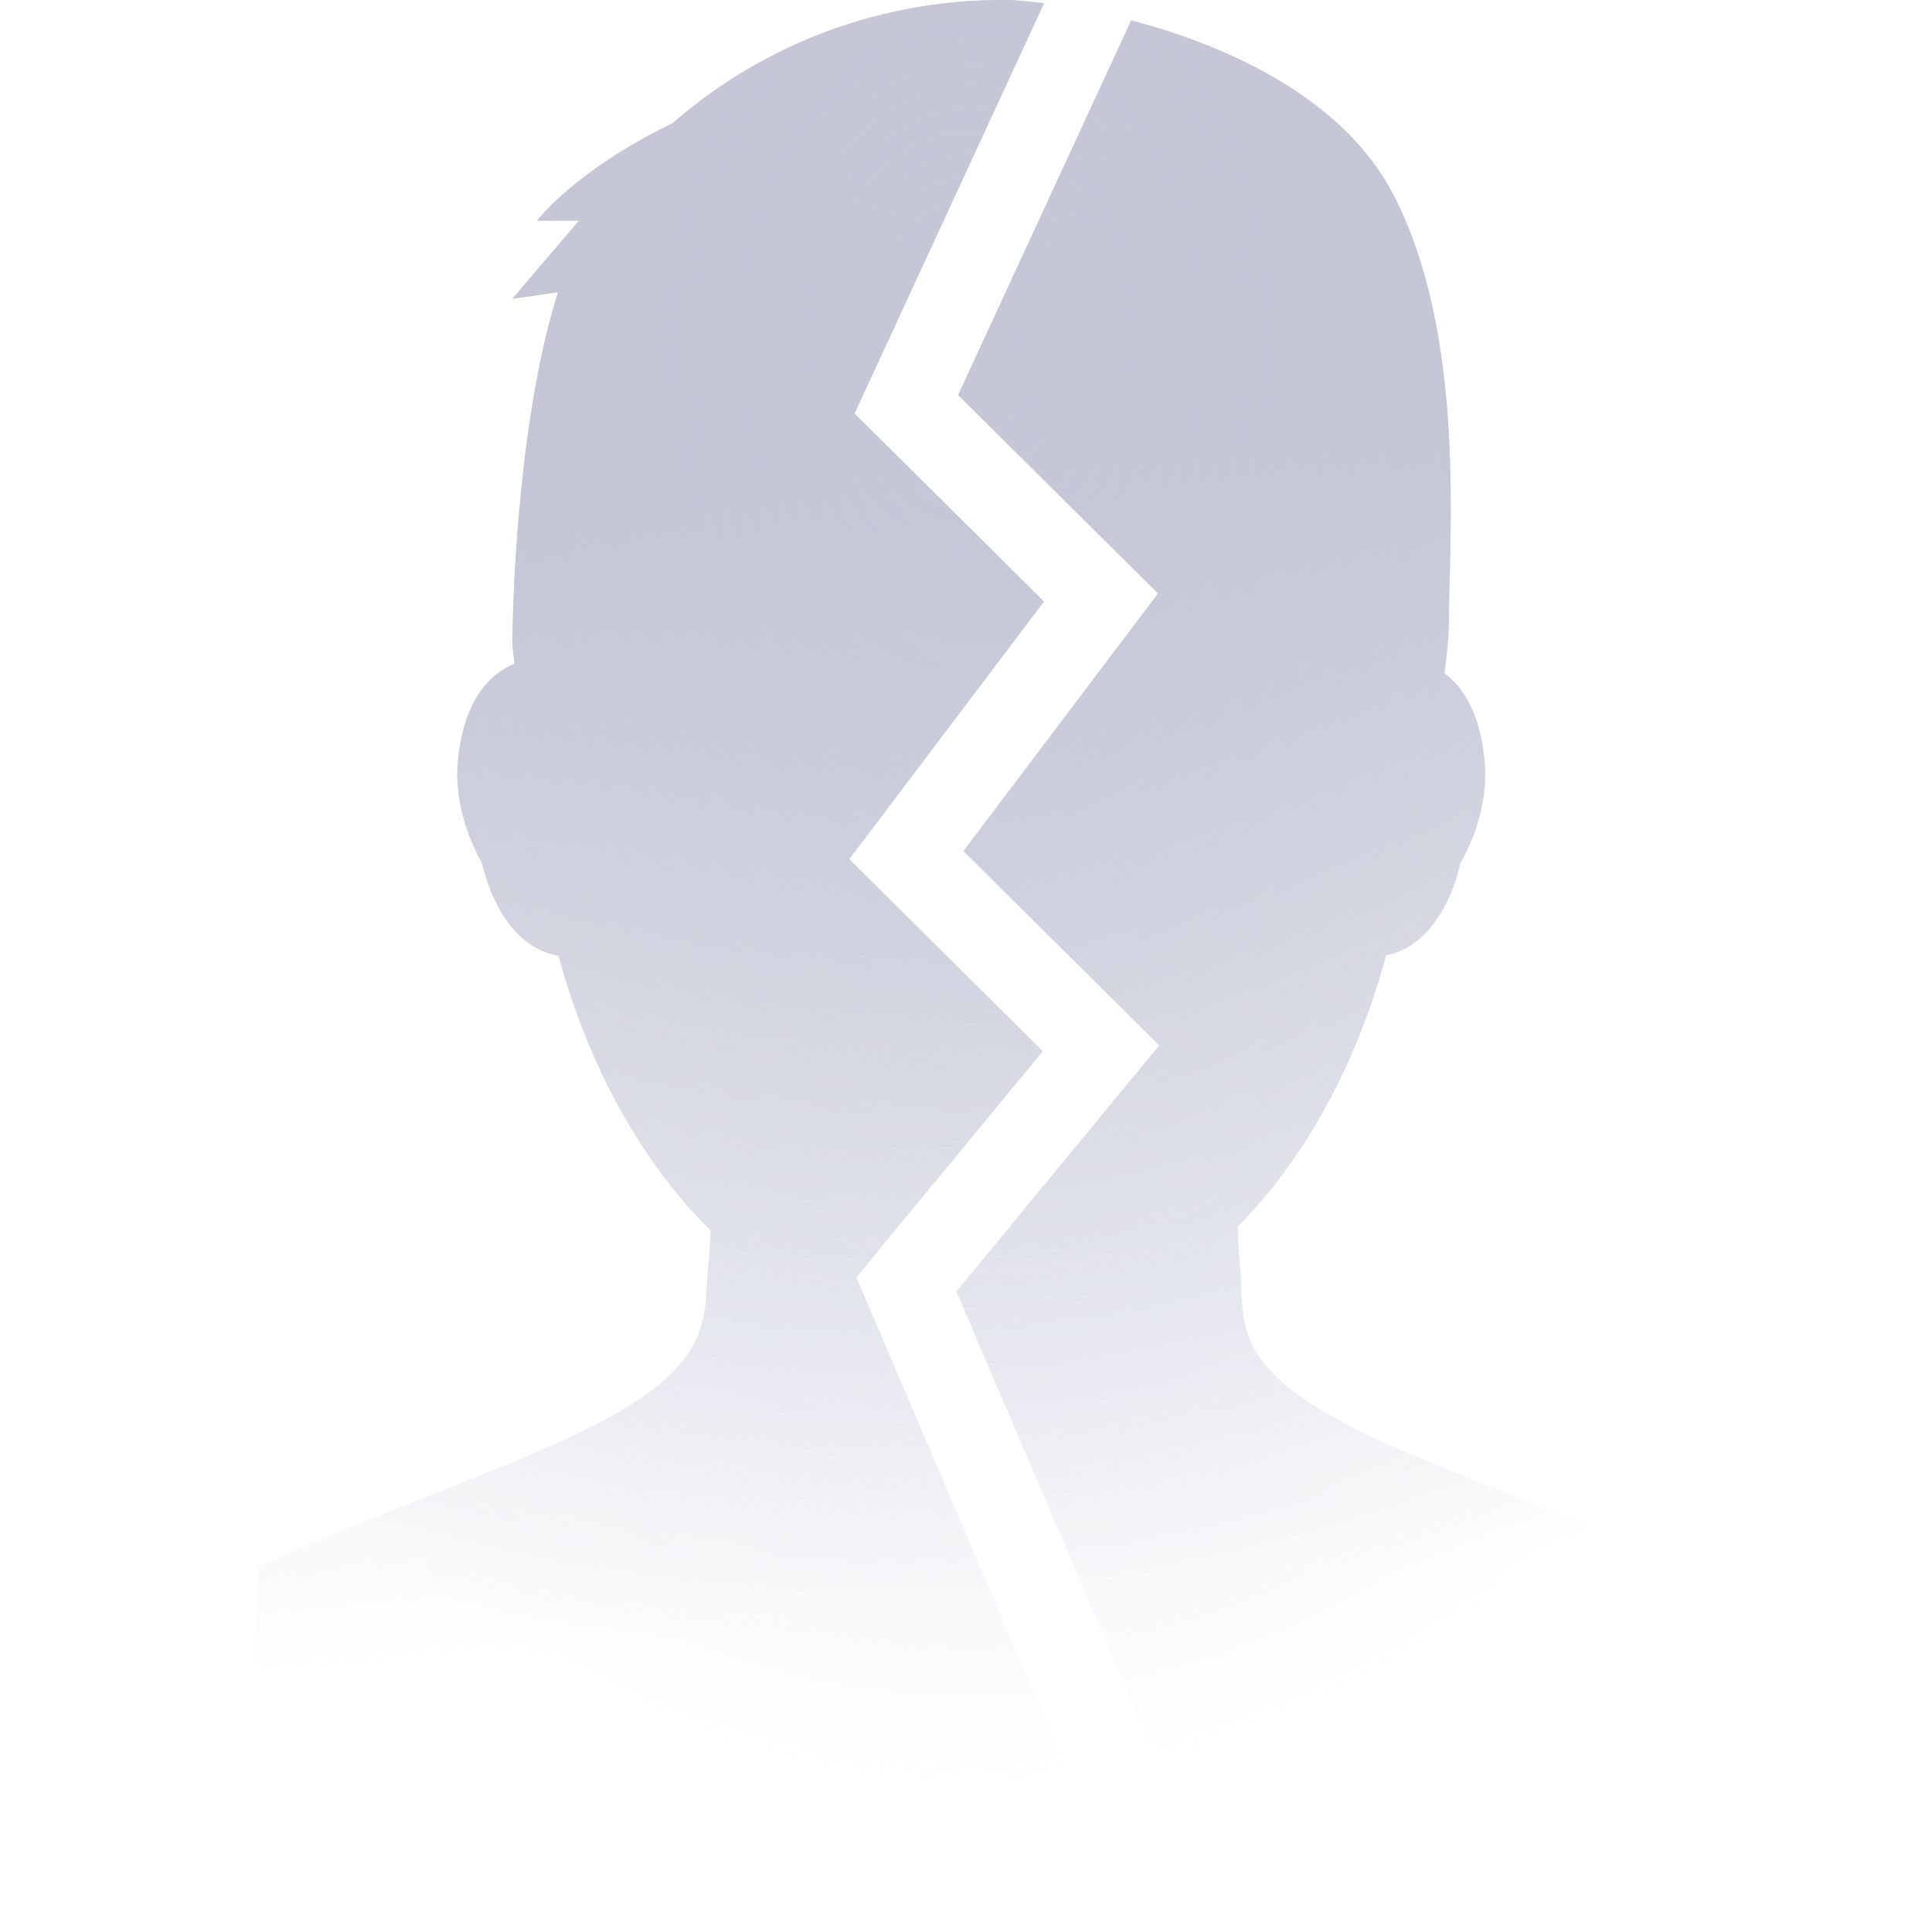 <svg width="45" height="45" viewBox="0 0 45 45" fill="none" xmlns="http://www.w3.org/2000/svg">
<path fill-rule="evenodd" clip-rule="evenodd" d="M24.316 0.076C24.039 0.041 23.784 0.016 23.556 0.002C23.489 0.001 23.422 0 23.355 0C20.253 0 17.58 1.194 15.665 2.872C13.384 3.975 12.511 5.139 12.511 5.139H13.486L11.934 6.959L12.997 6.807C11.995 9.973 11.934 14.59 11.934 14.992C11.934 15.051 11.952 15.214 11.985 15.457C11.355 15.727 10.797 16.36 10.666 17.719C10.563 18.784 11.011 19.723 11.227 20.104C11.444 21.061 12.019 22.098 13.009 22.261C13.644 24.607 14.814 26.948 16.549 28.656C16.542 28.91 16.527 29.158 16.504 29.389C16.488 29.553 16.478 29.713 16.469 29.869C16.394 31.131 16.333 32.173 12.608 33.776C11.79 34.128 10.89 34.485 9.963 34.852L9.963 34.853C8.646 35.375 7.275 35.919 6 36.504V45H26.463L19.946 29.751L24.287 24.484L19.781 20.011L24.314 14.011L19.903 9.632L24.316 0.076ZM28.652 45H40V36.86C38.523 36.138 36.863 35.479 35.283 34.852L35.282 34.852C34.356 34.484 33.457 34.128 32.639 33.776C28.998 32.209 28.957 31.178 28.909 29.954C28.902 29.771 28.895 29.583 28.875 29.389C28.849 29.133 28.835 28.856 28.827 28.574C30.519 26.865 31.662 24.564 32.285 22.252C33.245 22.063 33.804 21.045 34.017 20.104C34.233 19.723 34.682 18.785 34.579 17.72C34.475 16.648 34.106 16.027 33.645 15.681C33.712 15.189 33.75 14.749 33.75 14.372C33.75 14.109 33.758 13.791 33.767 13.432C33.821 11.205 33.916 7.343 32.45 4.527C31.291 2.301 28.637 1.077 26.348 0.476L22.319 9.201L26.974 13.823L22.441 19.823L27.001 24.349L22.276 30.082L28.652 45Z" fill="url(#paint0_linear)"/>
<path fill-rule="evenodd" clip-rule="evenodd" d="M24.316 0.076C24.039 0.041 23.784 0.016 23.556 0.002C23.489 0.001 23.422 0 23.355 0C20.253 0 17.58 1.194 15.665 2.872C13.384 3.975 12.511 5.139 12.511 5.139H13.486L11.934 6.959L12.997 6.807C11.995 9.973 11.934 14.59 11.934 14.992C11.934 15.051 11.952 15.214 11.985 15.457C11.355 15.727 10.797 16.36 10.666 17.719C10.563 18.784 11.011 19.723 11.227 20.104C11.444 21.061 12.019 22.098 13.009 22.261C13.644 24.607 14.814 26.948 16.549 28.656C16.542 28.91 16.527 29.158 16.504 29.389C16.488 29.553 16.478 29.713 16.469 29.869C16.394 31.131 16.333 32.173 12.608 33.776C11.79 34.128 10.89 34.485 9.963 34.852L9.963 34.853C8.646 35.375 7.275 35.919 6 36.504V45H26.463L19.946 29.751L24.287 24.484L19.781 20.011L24.314 14.011L19.903 9.632L24.316 0.076ZM28.652 45H40V36.86C38.523 36.138 36.863 35.479 35.283 34.852L35.282 34.852C34.356 34.484 33.457 34.128 32.639 33.776C28.998 32.209 28.957 31.178 28.909 29.954C28.902 29.771 28.895 29.583 28.875 29.389C28.849 29.133 28.835 28.856 28.827 28.574C30.519 26.865 31.662 24.564 32.285 22.252C33.245 22.063 33.804 21.045 34.017 20.104C34.233 19.723 34.682 18.785 34.579 17.72C34.475 16.648 34.106 16.027 33.645 15.681C33.712 15.189 33.75 14.749 33.75 14.372C33.75 14.109 33.758 13.791 33.767 13.432C33.821 11.205 33.916 7.343 32.45 4.527C31.291 2.301 28.637 1.077 26.348 0.476L22.319 9.201L26.974 13.823L22.441 19.823L27.001 24.349L22.276 30.082L28.652 45Z" fill="url(#paint1_radial)"/>
<defs>
<linearGradient id="paint0_linear" x1="23.378" y1="10.965" x2="26.117" y2="37.093" gradientUnits="userSpaceOnUse">
<stop stop-color="#BFBFCF"/>
<stop offset="1" stop-color="#CDD0DF" stop-opacity="0"/>
</linearGradient>
<radialGradient id="paint1_radial" cx="0" cy="0" r="1" gradientUnits="userSpaceOnUse" gradientTransform="translate(22.622 7.975) rotate(90) scale(33.526 25.332)">
<stop stop-color="#C5C7D7"/>
<stop offset="1" stop-color="#CDD0DF" stop-opacity="0"/>
</radialGradient>
</defs>
</svg>

